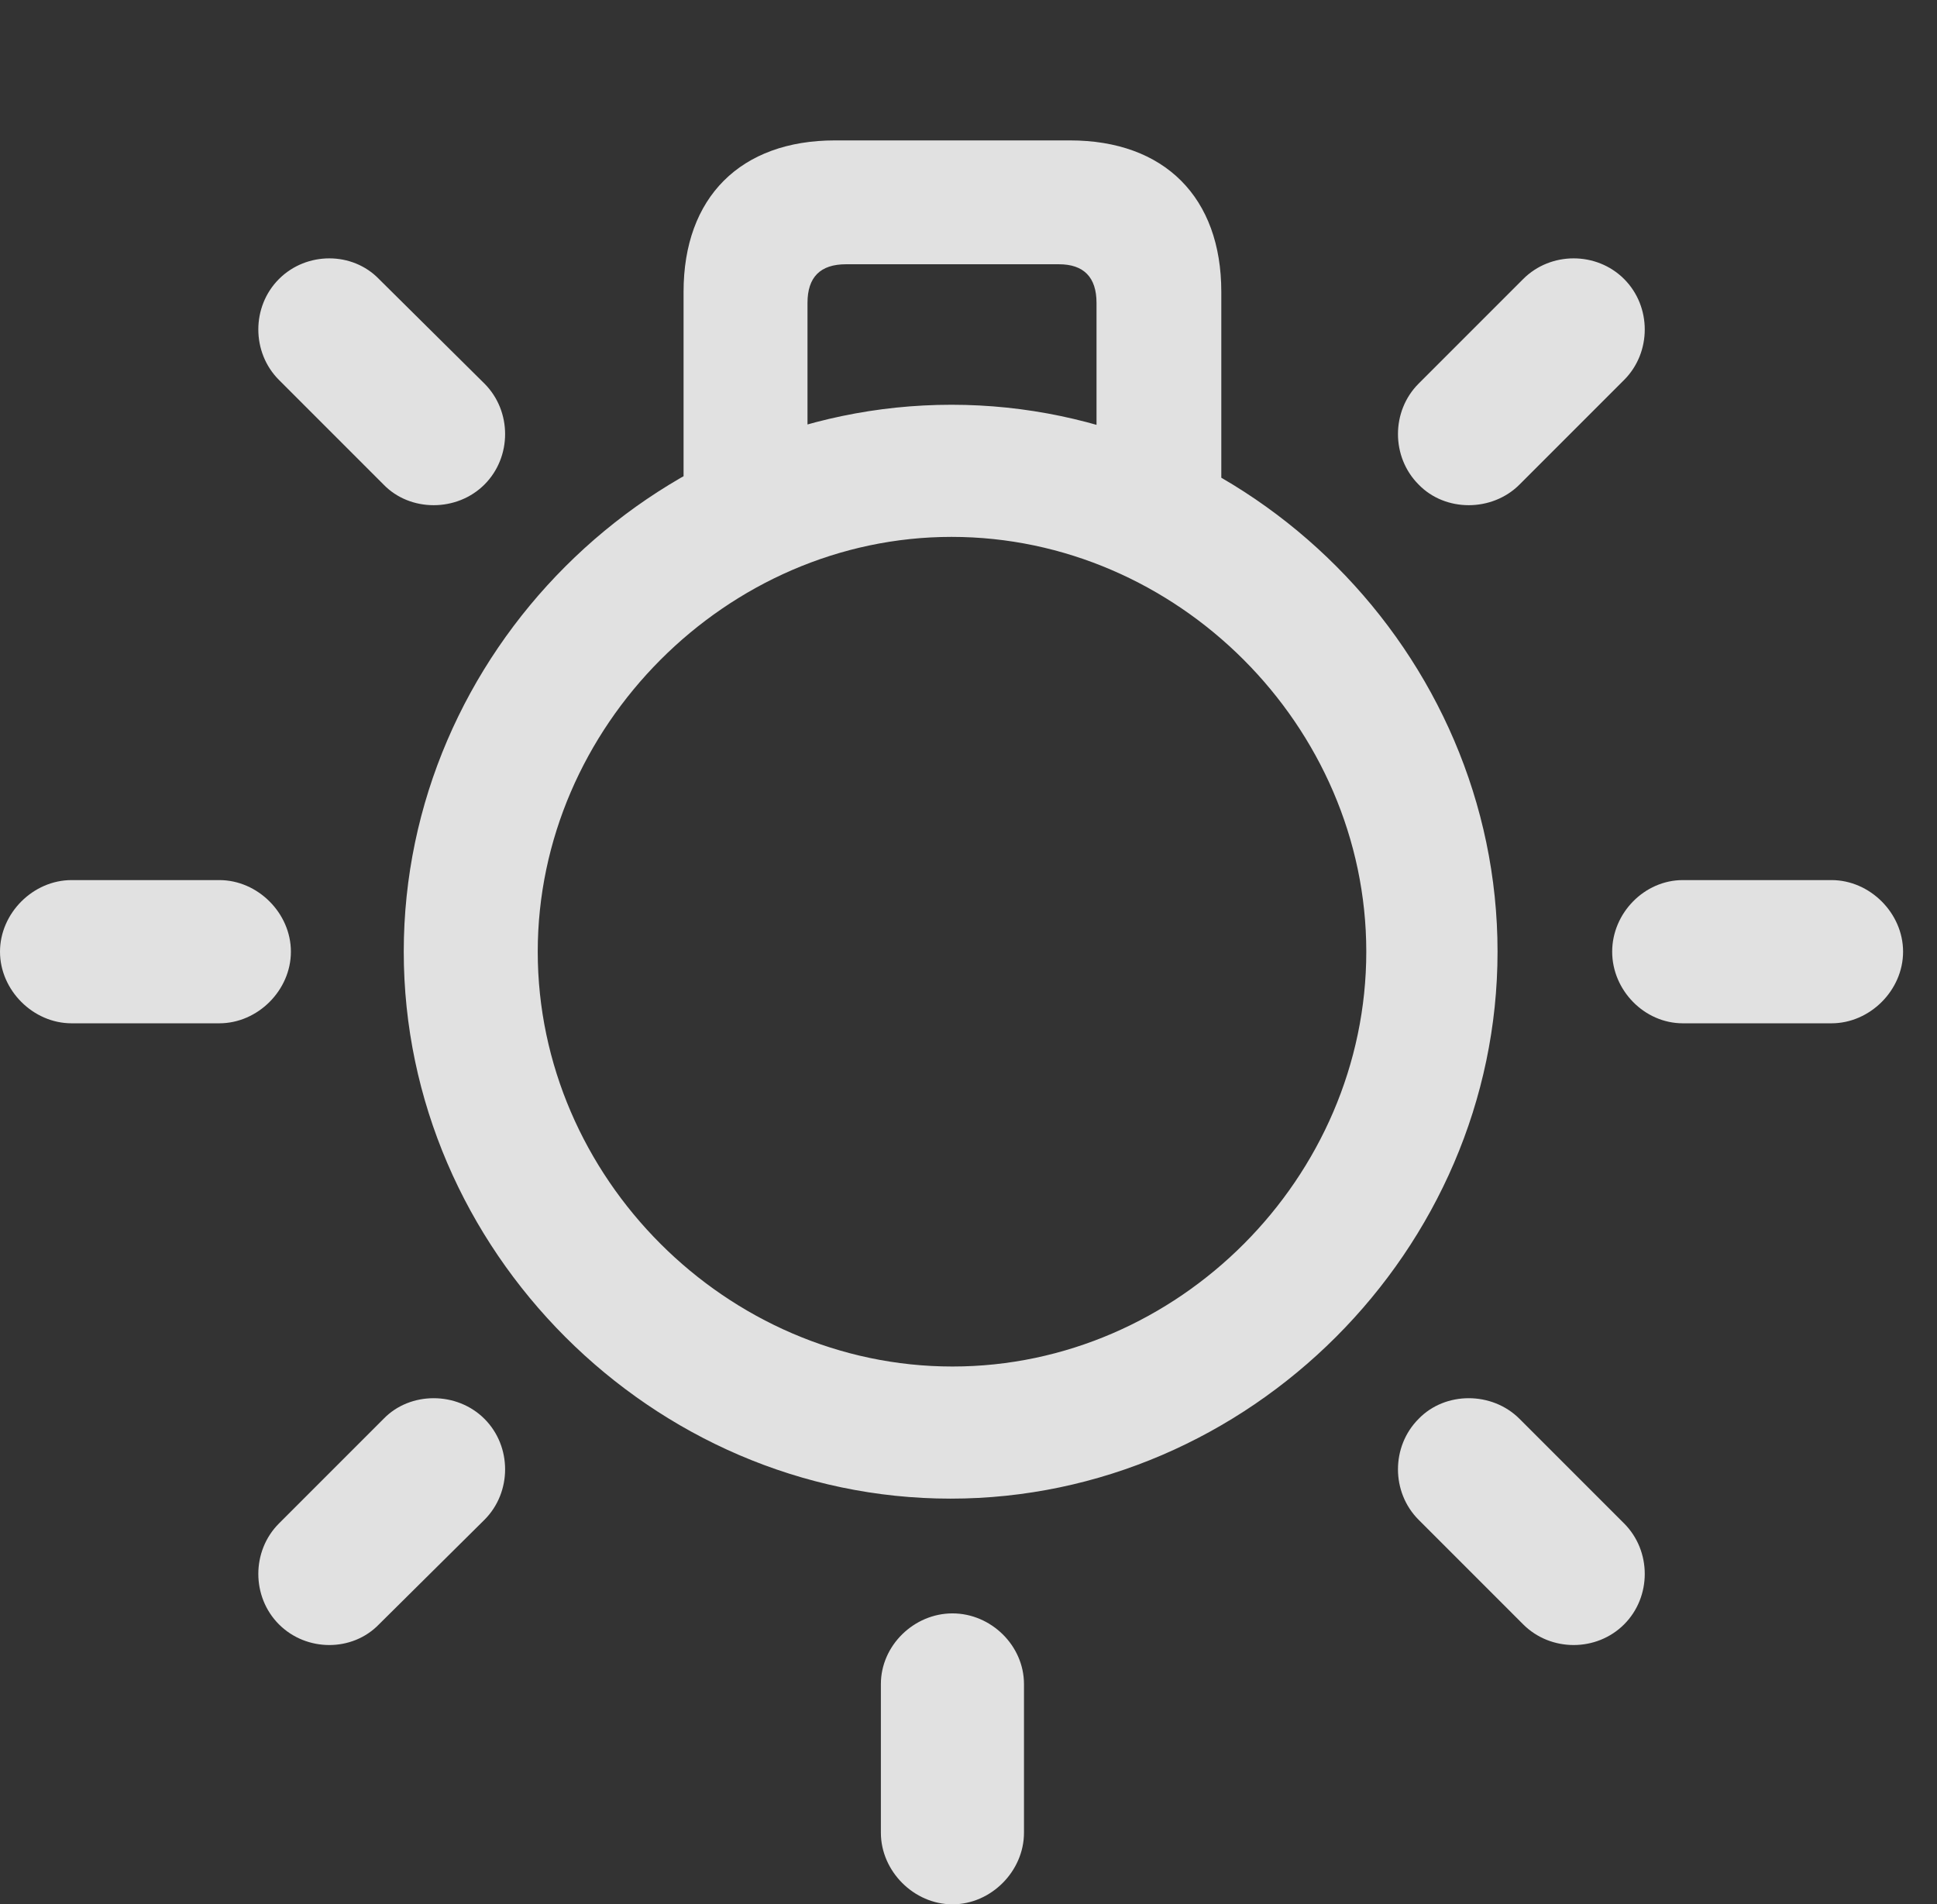 <?xml version="1.0" encoding="UTF-8"?>
<!--Generator: Apple Native CoreSVG 326-->
<!DOCTYPE svg
PUBLIC "-//W3C//DTD SVG 1.1//EN"
       "http://www.w3.org/Graphics/SVG/1.1/DTD/svg11.dtd">
<svg version="1.1" xmlns="http://www.w3.org/2000/svg" xmlns:xlink="http://www.w3.org/1999/xlink" viewBox="0 0 20.615 20.264">
 <rect x="0" y="0" width="20.615" height="20.264" fill="#333333" stroke="none"/>
 <g>
  <rect height="20.264" opacity="0" width="20.615" x="0" y="0"/>
  <path d="M7.275 5.762L8.594 5.762L8.594 3.223C8.594 2.949 8.73 2.812 9.004 2.812L11.27 2.812C11.533 2.812 11.67 2.949 11.67 3.223L11.67 5.762L12.998 5.762L12.998 3.105C12.998 2.1 12.393 1.494 11.387 1.494L8.887 1.494C7.881 1.494 7.275 2.1 7.275 3.105ZM10.117 15.947C13.291 15.947 15.938 13.301 15.938 10.127C15.938 6.953 13.301 4.307 10.127 4.307C6.943 4.307 4.297 6.953 4.297 10.127C4.297 13.301 6.943 15.947 10.117 15.947ZM10.137 14.541C7.734 14.541 5.723 12.529 5.723 10.127C5.723 7.734 7.734 5.713 10.127 5.713C12.529 5.713 14.541 7.725 14.541 10.127C14.541 12.529 12.539 14.541 10.137 14.541ZM16.172 5.156L17.285 4.043C17.578 3.75 17.578 3.262 17.285 2.969C16.992 2.676 16.504 2.676 16.211 2.969L15.098 4.082C14.805 4.375 14.805 4.863 15.098 5.156C15.381 5.449 15.879 5.449 16.172 5.156ZM17.91 10.889L19.492 10.889C19.902 10.889 20.254 10.537 20.254 10.127C20.254 9.717 19.902 9.365 19.492 9.365L17.91 9.365C17.5 9.365 17.158 9.717 17.158 10.127C17.158 10.537 17.5 10.889 17.91 10.889ZM15.098 16.172L16.211 17.285C16.504 17.578 16.992 17.578 17.285 17.285C17.578 16.992 17.578 16.504 17.285 16.211L16.172 15.098C15.879 14.805 15.381 14.805 15.098 15.098C14.805 15.391 14.805 15.879 15.098 16.172ZM10.898 17.92C10.898 17.51 10.547 17.168 10.137 17.168C9.727 17.168 9.375 17.51 9.375 17.92L9.375 19.502C9.375 19.912 9.727 20.264 10.137 20.264C10.547 20.264 10.898 19.912 10.898 19.502ZM5.156 16.172C5.449 15.879 5.449 15.391 5.156 15.098C4.863 14.805 4.365 14.805 4.082 15.098L2.969 16.211C2.676 16.504 2.676 16.992 2.969 17.285C3.262 17.578 3.75 17.578 4.033 17.285ZM2.334 10.889C2.744 10.889 3.096 10.537 3.096 10.127C3.096 9.717 2.744 9.365 2.334 9.365L0.762 9.365C0.352 9.365 0 9.717 0 10.127C0 10.537 0.352 10.889 0.762 10.889ZM4.082 5.156C4.365 5.449 4.863 5.449 5.156 5.156C5.449 4.863 5.449 4.375 5.156 4.082L4.033 2.969C3.75 2.676 3.262 2.676 2.969 2.969C2.676 3.262 2.676 3.75 2.969 4.043Z" fill="white" fill-opacity="0.85"/>
 </g>
</svg>
